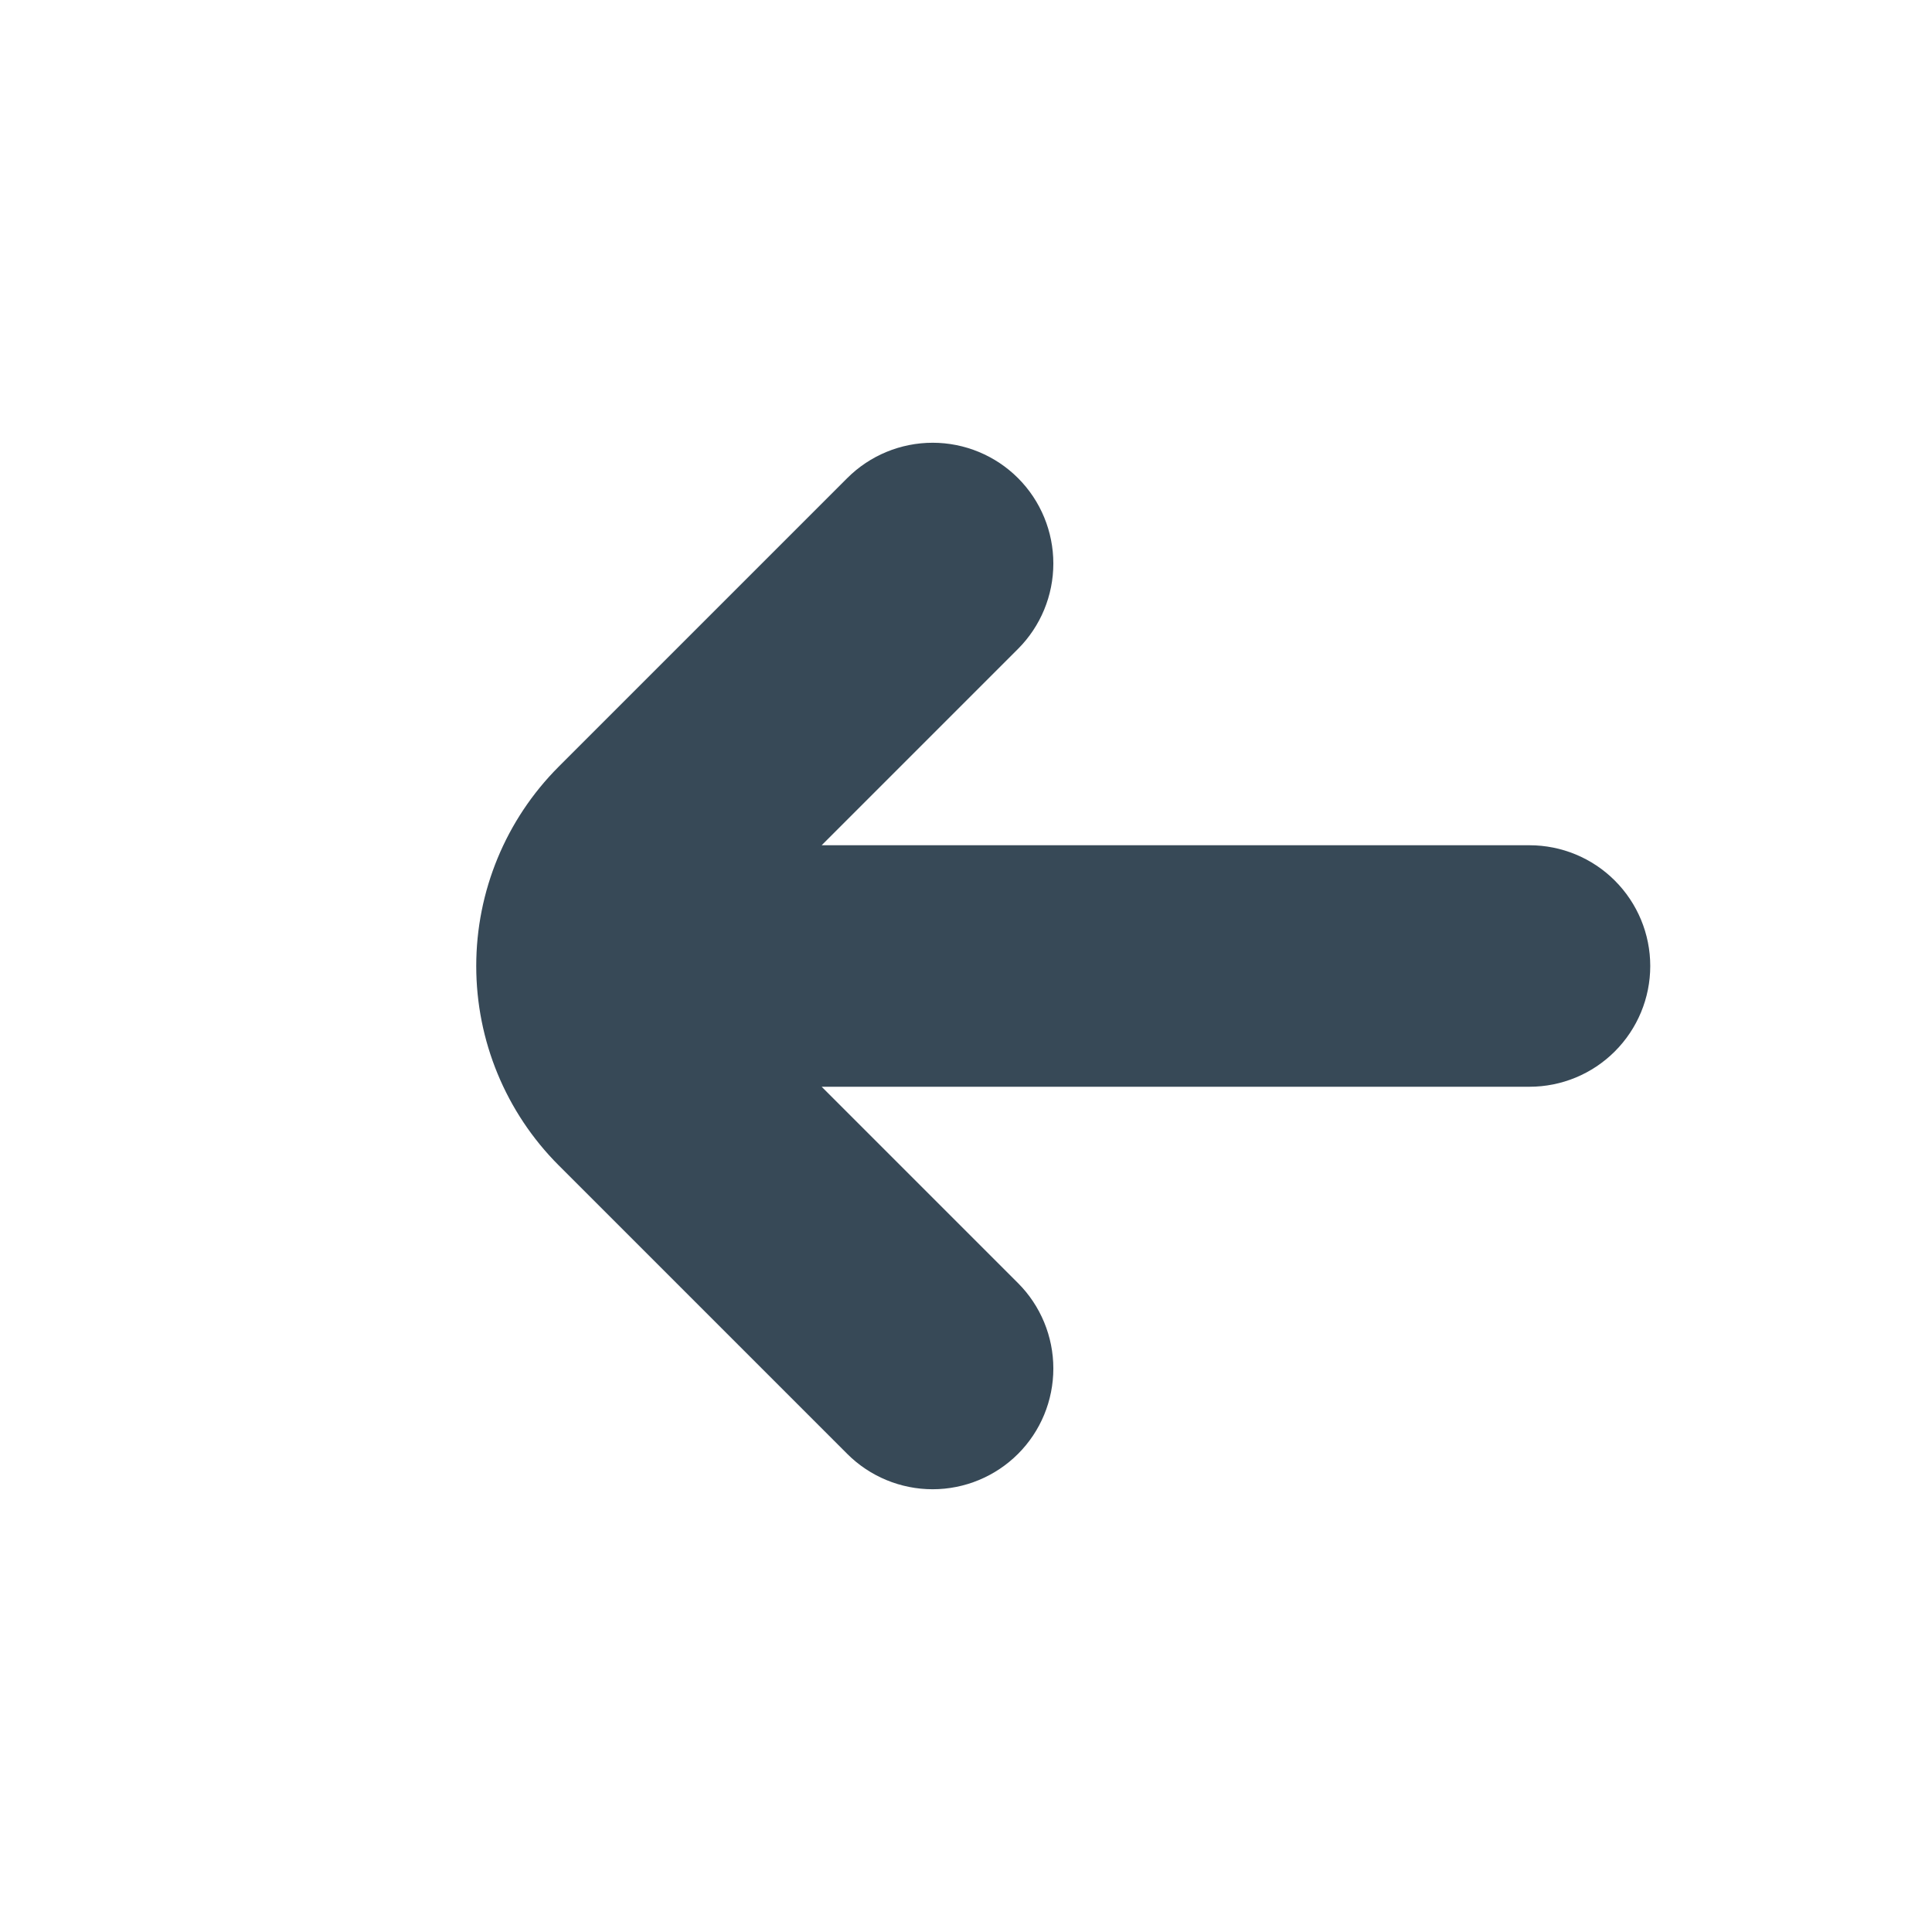 <svg width="24" height="24" viewBox="0 0 24 24" fill="none" xmlns="http://www.w3.org/2000/svg">
<path d="M19 10.5H10.207L12.646 8.061C12.927 7.78 13.085 7.398 13.085 7C13.085 6.603 12.928 6.221 12.646 5.939C12.365 5.658 11.983 5.5 11.586 5.5C11.188 5.5 10.806 5.658 10.525 5.939L6.939 9.525C6.283 10.182 5.916 11.072 5.916 12C5.916 12.928 6.283 13.818 6.939 14.475L10.525 18.061C10.806 18.342 11.188 18.5 11.586 18.5C11.983 18.5 12.365 18.342 12.646 18.061C12.928 17.779 13.085 17.398 13.085 17C13.085 16.602 12.927 16.22 12.646 15.939L10.207 13.5H19C19.398 13.5 19.779 13.342 20.06 13.061C20.342 12.779 20.5 12.398 20.5 12C20.5 11.602 20.342 11.221 20.06 10.939C19.779 10.658 19.398 10.5 19 10.5Z" fill="#374957"/>
</svg>
